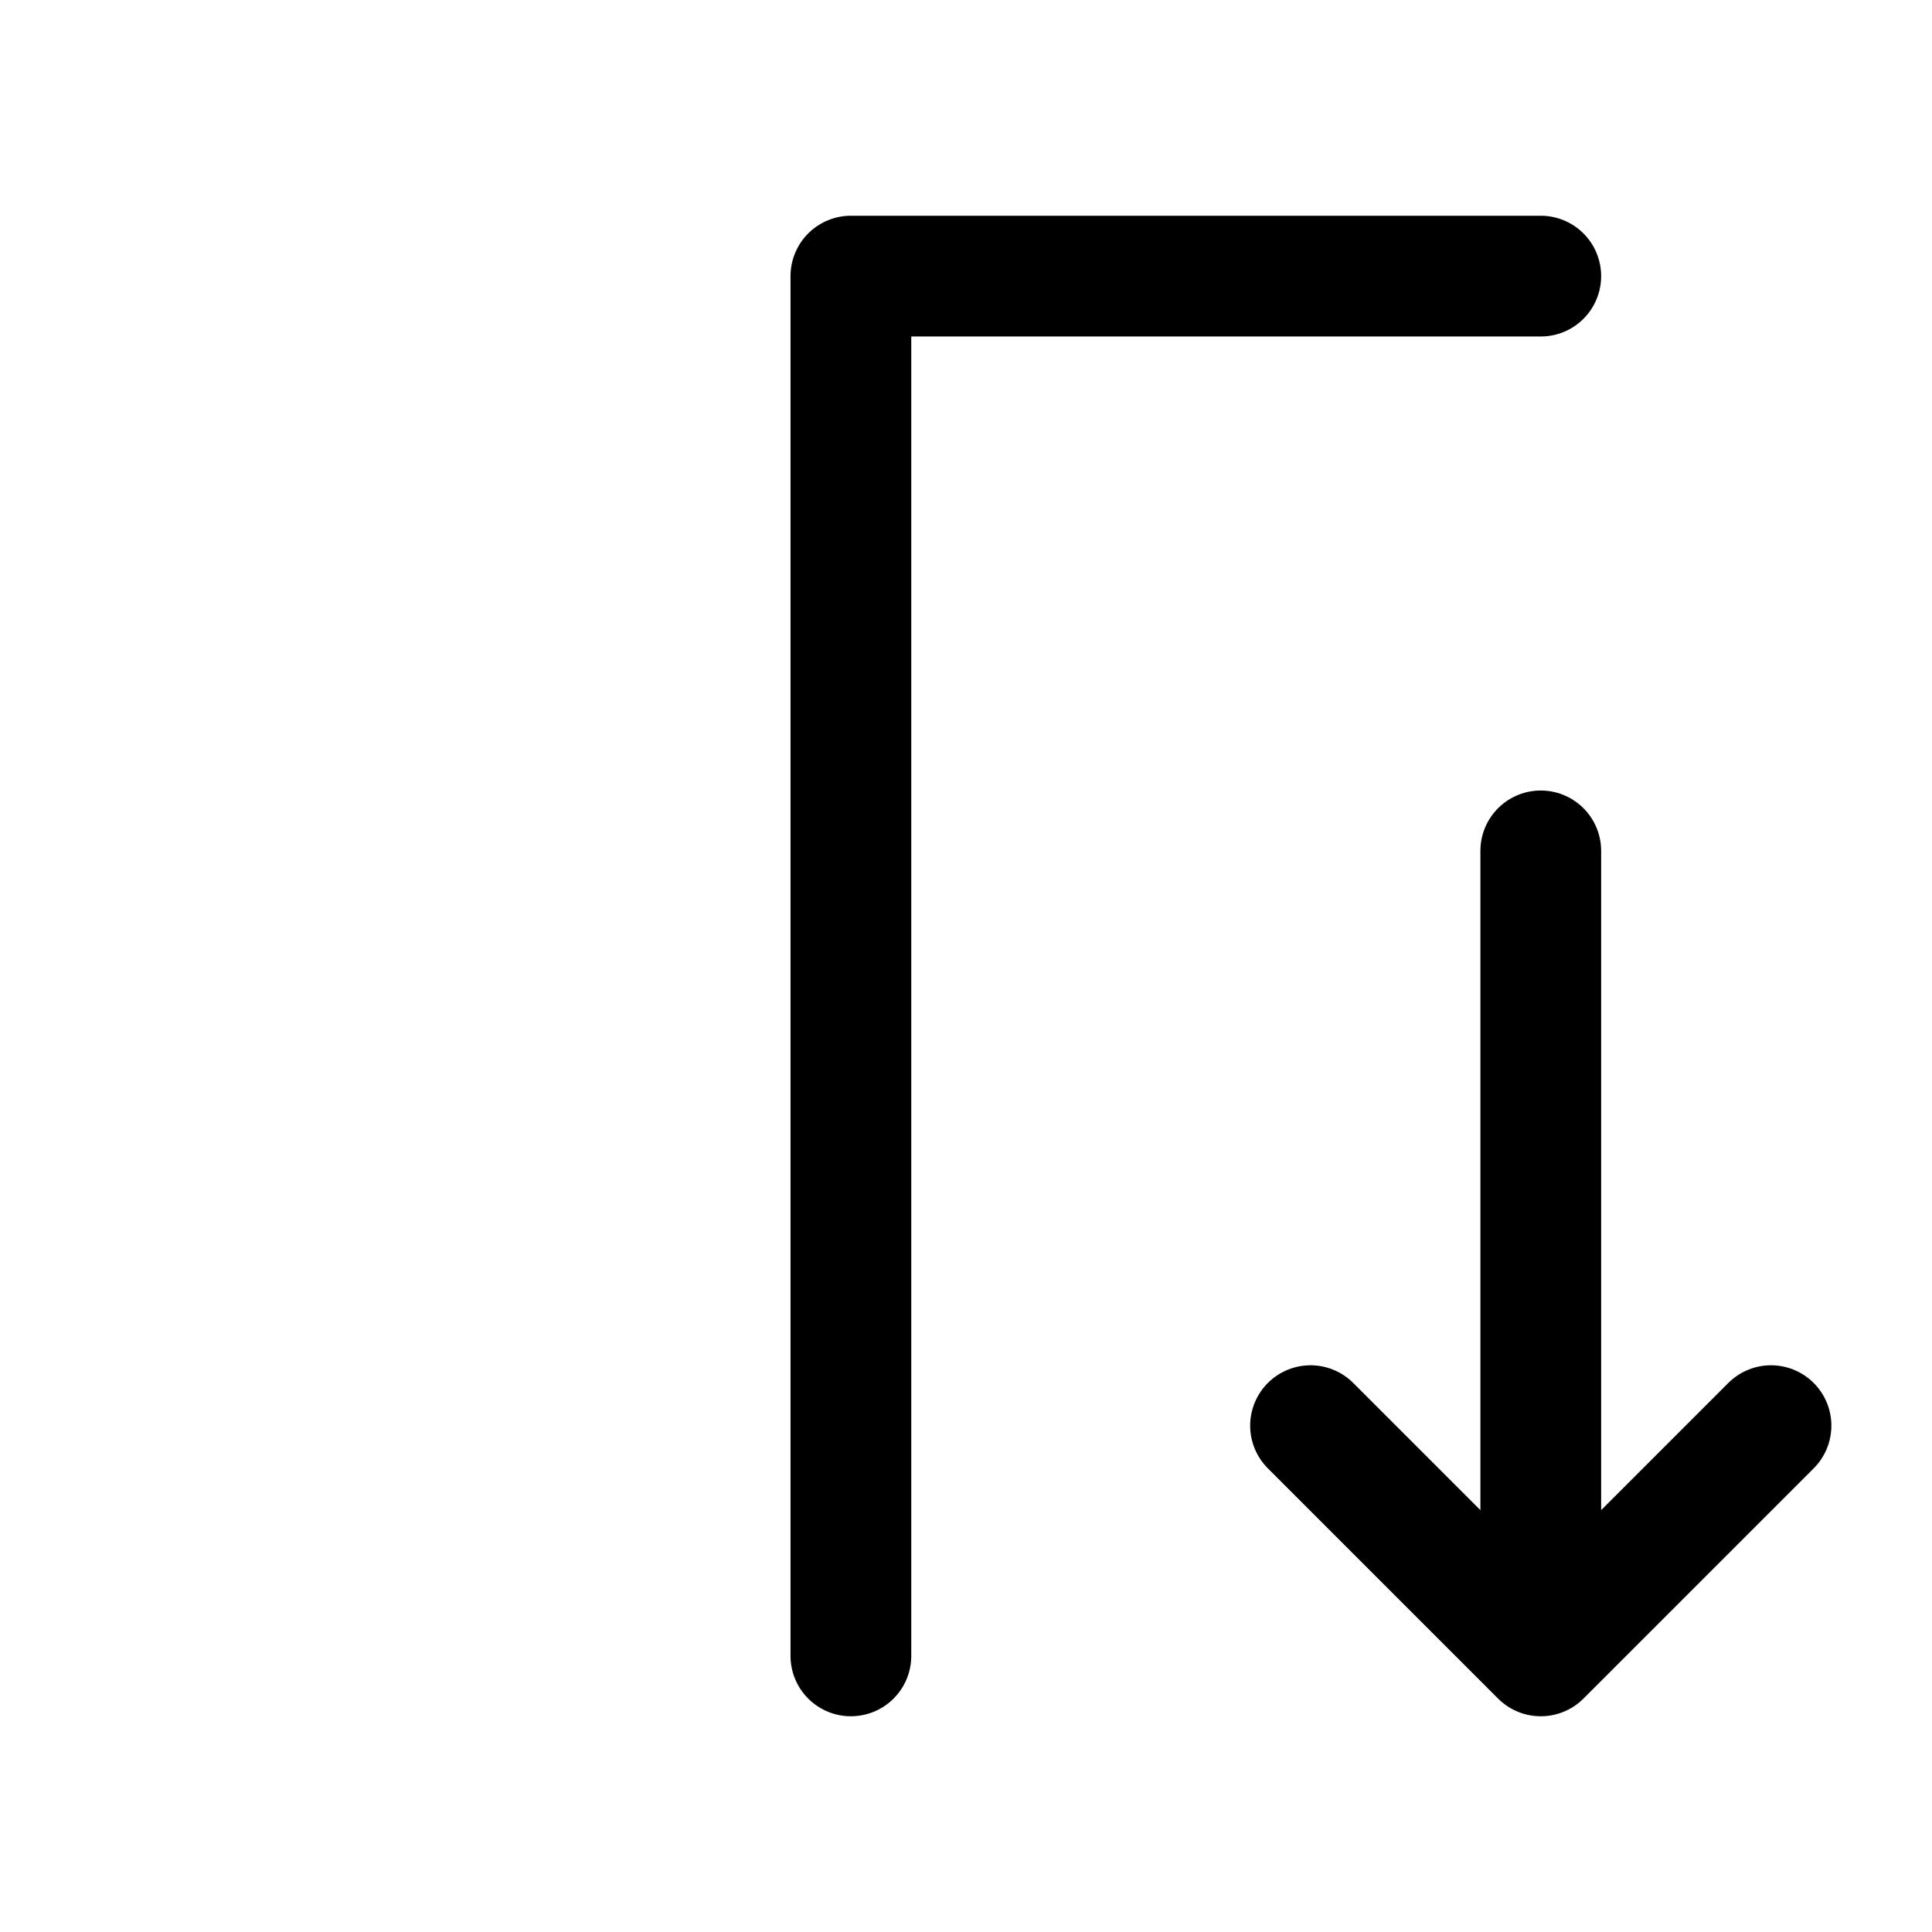 <svg xmlns="http://www.w3.org/2000/svg" width="24" height="24" viewBox="0 0 24 24" stroke="currentColor" fill="none" stroke-linecap="round" stroke-width="1.5" stroke-linejoin="round" stroke-align="center" ><path  d="M10.57,20.57V3.43h8.57m0,7.14v10l-2.86-2.86,2.86,2.86,2.86-2.86"/></svg>